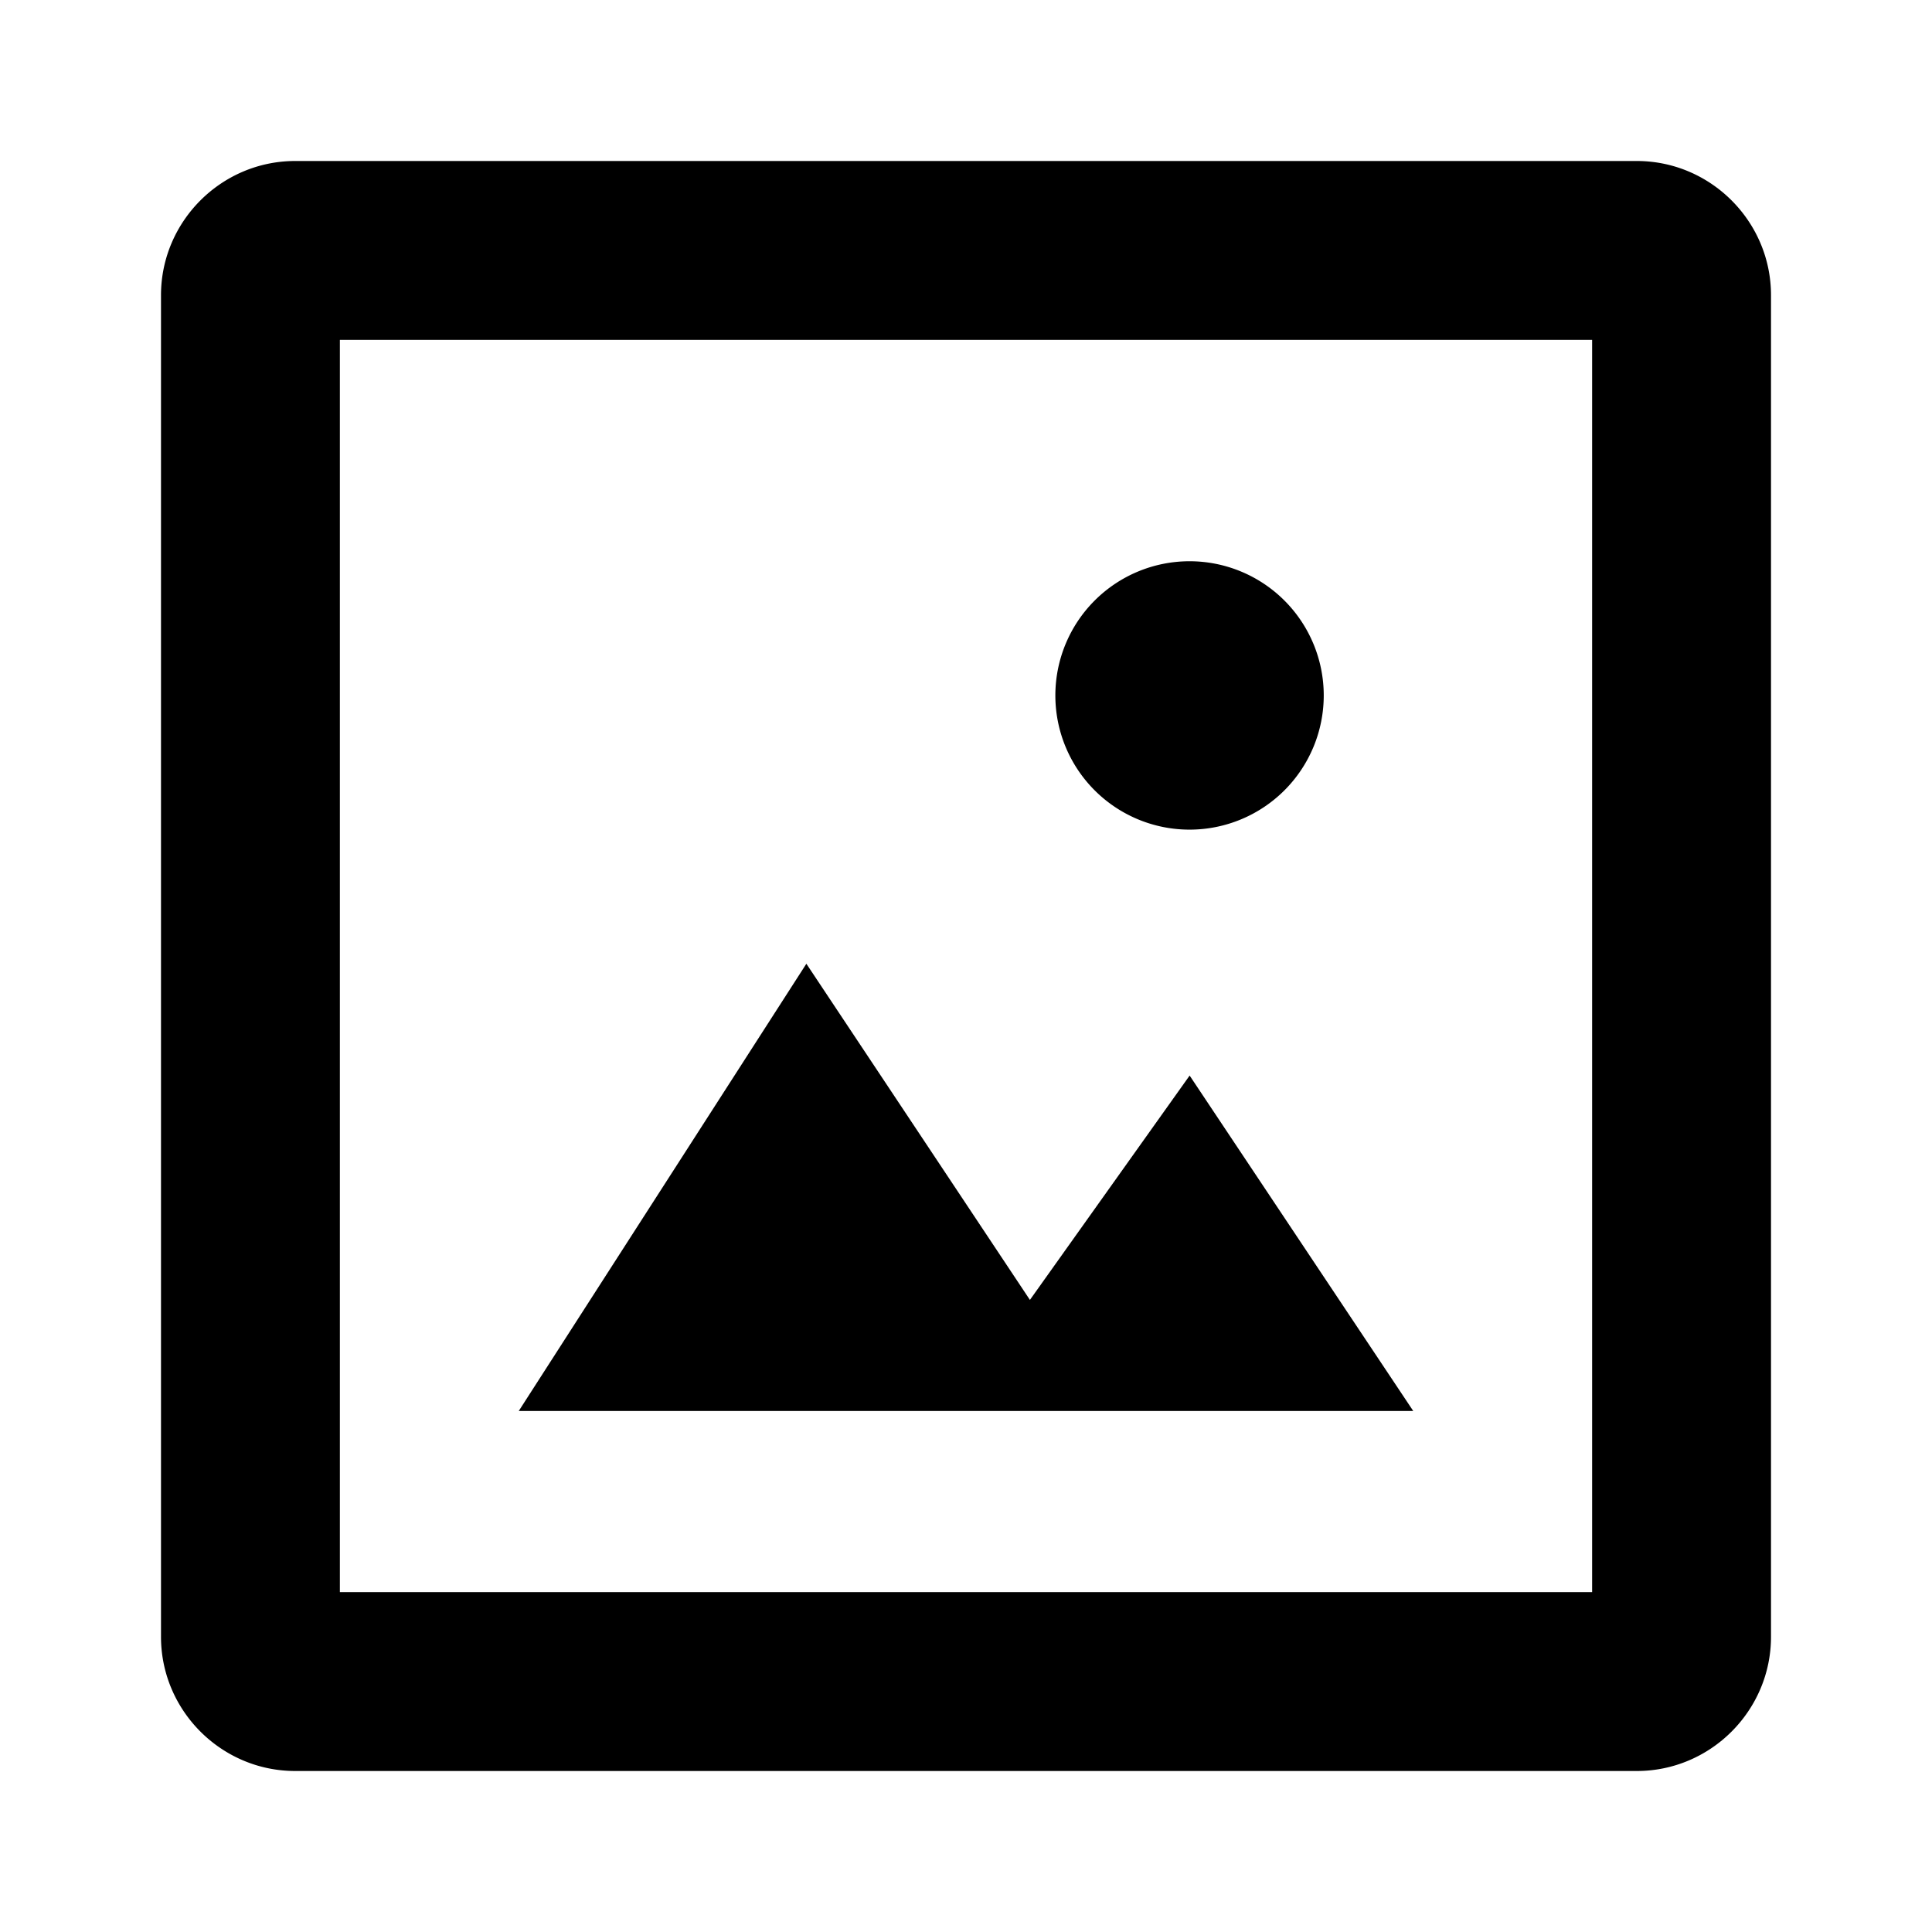 <svg id="iconPath" width="100%" height="100%" viewBox="0 0 24 24" xmlns="http://www.w3.org/2000/svg"><path d="M20.333 2C21.25 2 22 2.75 22 3.667v16.666C22 21.25 21.25 22 20.333 22H3.667C2.75 22 2 21.25 2 20.333V3.667C2 2.75 2.75 2 3.667 2h16.666zm-.555 17.778V4.222H4.222v15.556h15.556zm-9.761-7.806l2.777 4.176 1.984-2.787 2.778 4.167H6.444l3.573-5.556zm4.76-5a1.667 1.667 0 1 1 0 3.334 1.667 1.667 0 0 1 0-3.334z"/></svg>